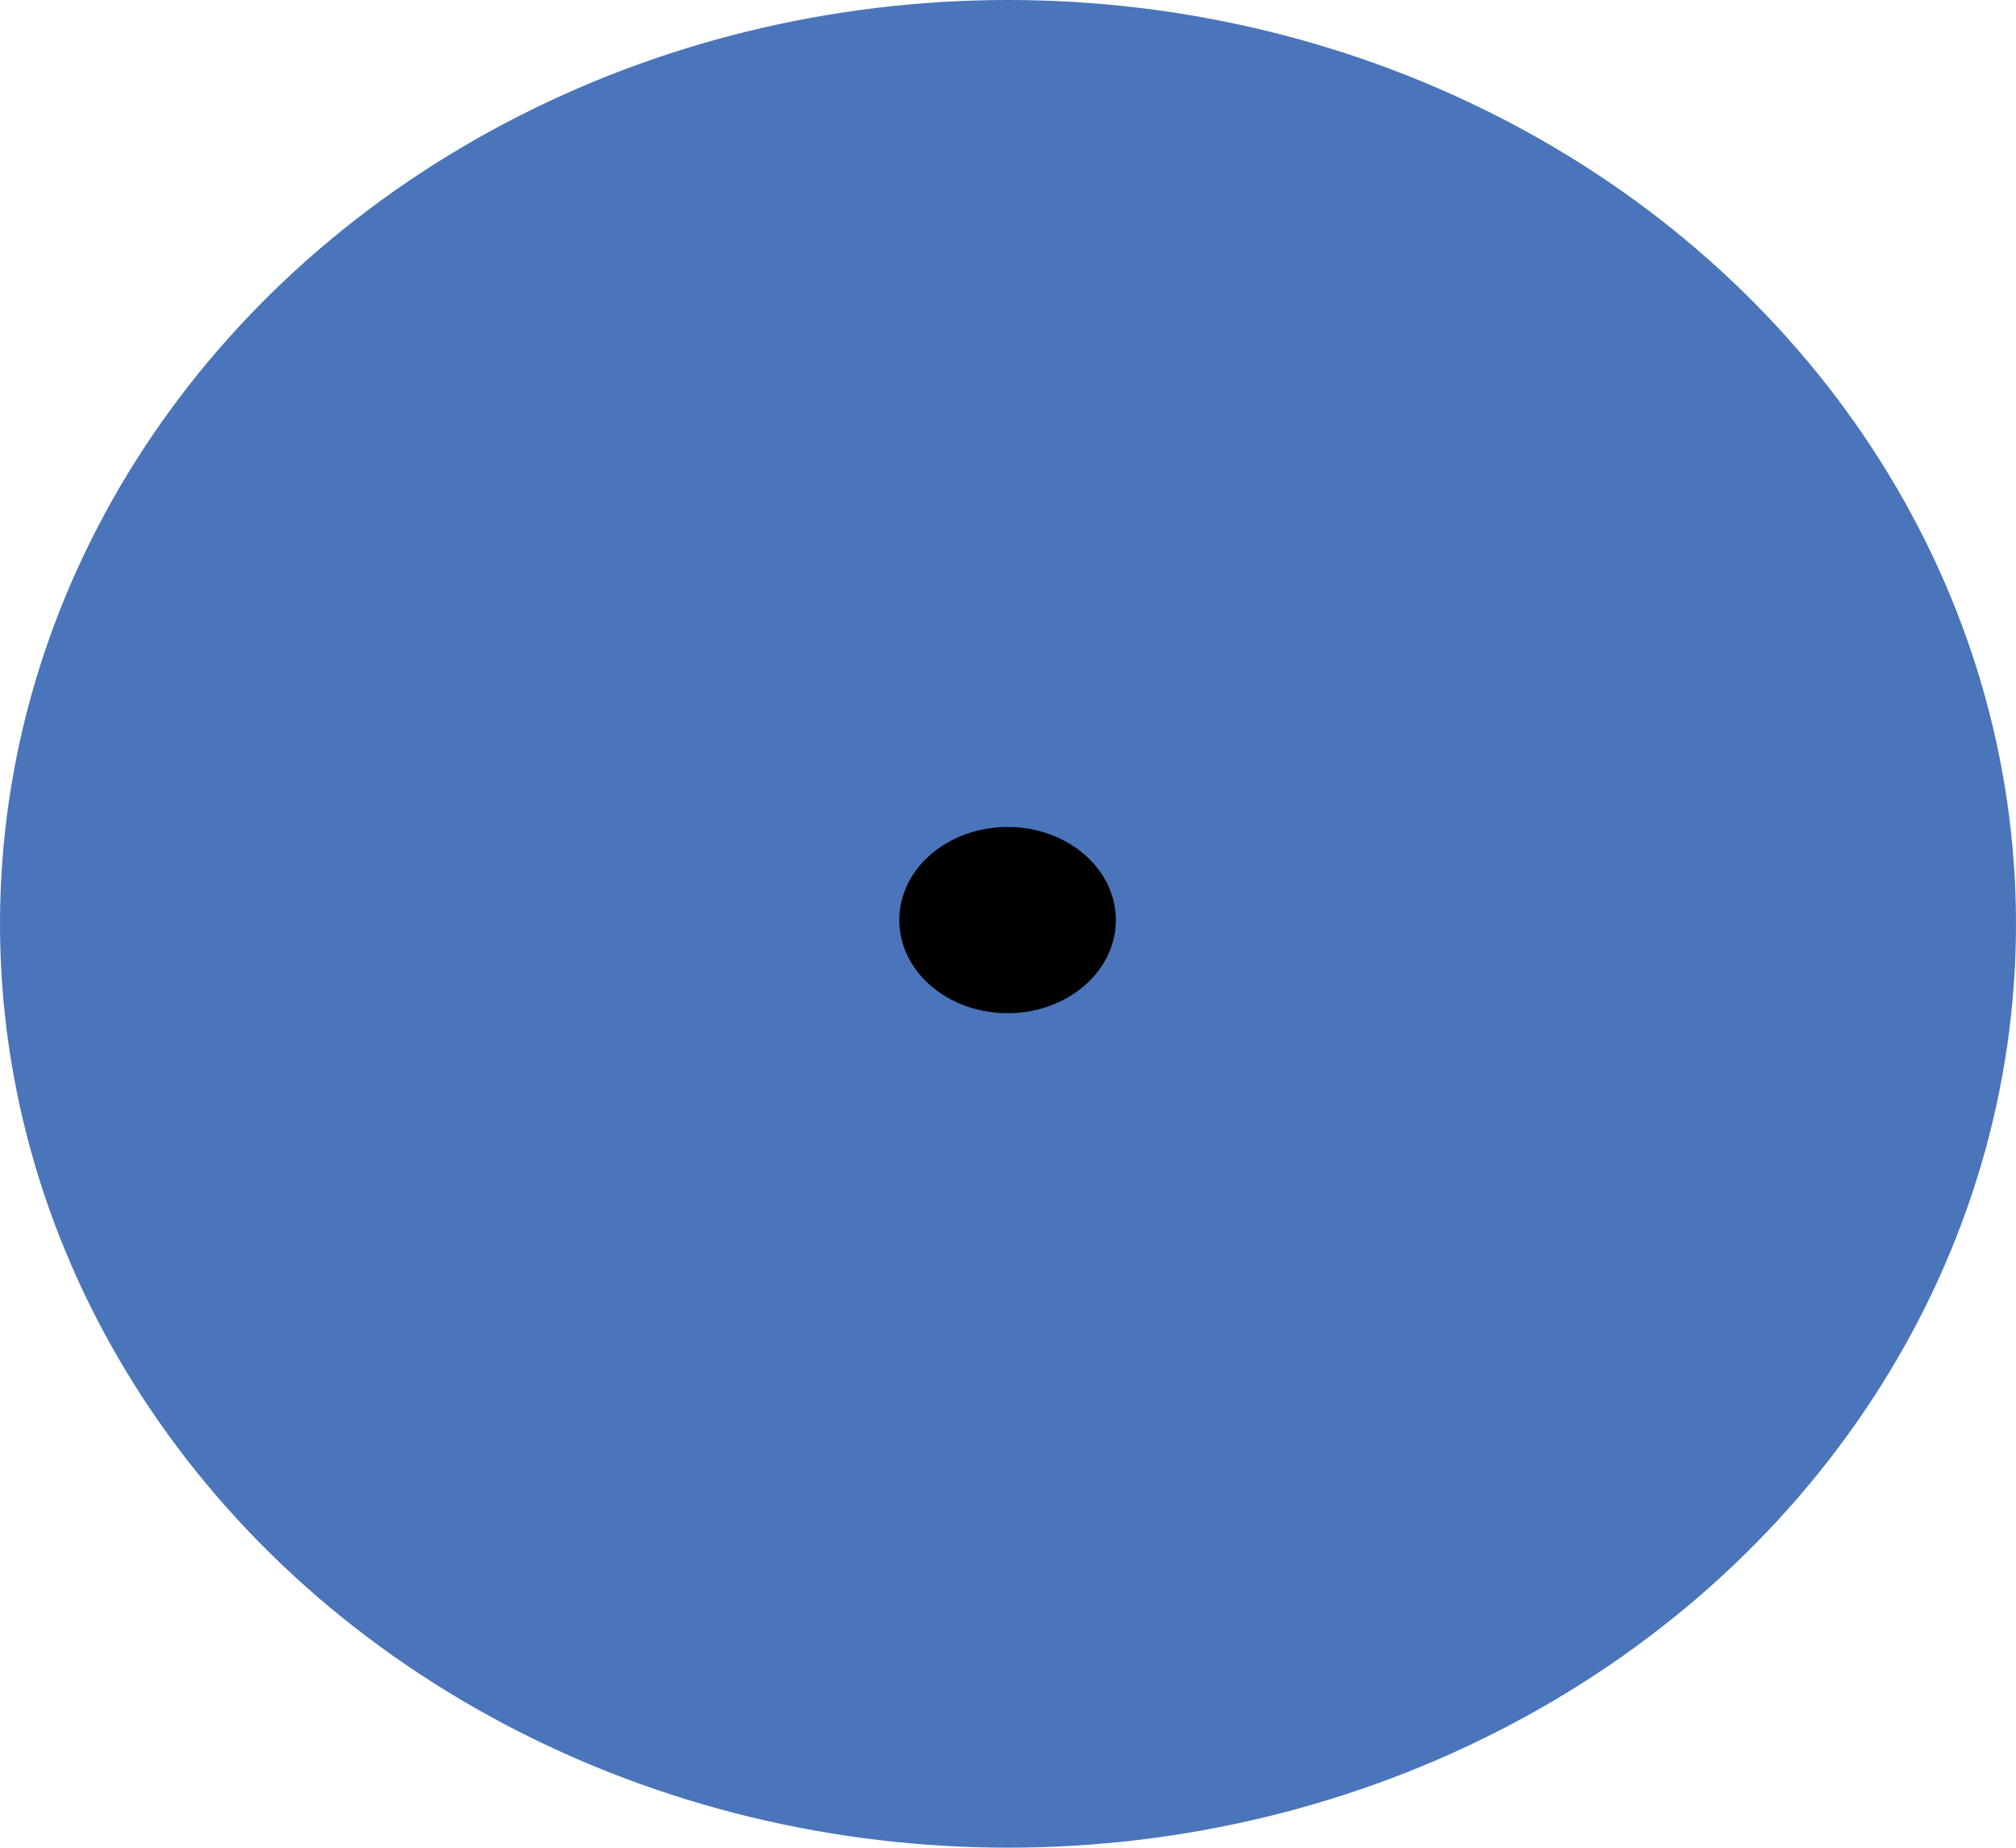 <svg id="Layer_1" data-name="Layer 1" xmlns="http://www.w3.org/2000/svg" viewBox="0 0 139.64 128"><defs><style>.cls-1{fill:#4a75ba;}</style></defs><title>Timer</title><ellipse class="cls-1" cx="69.82" cy="64" rx="69.82" ry="64"/><ellipse cx="69.79" cy="63.74" rx="7.5" ry="6.45"/></svg>
